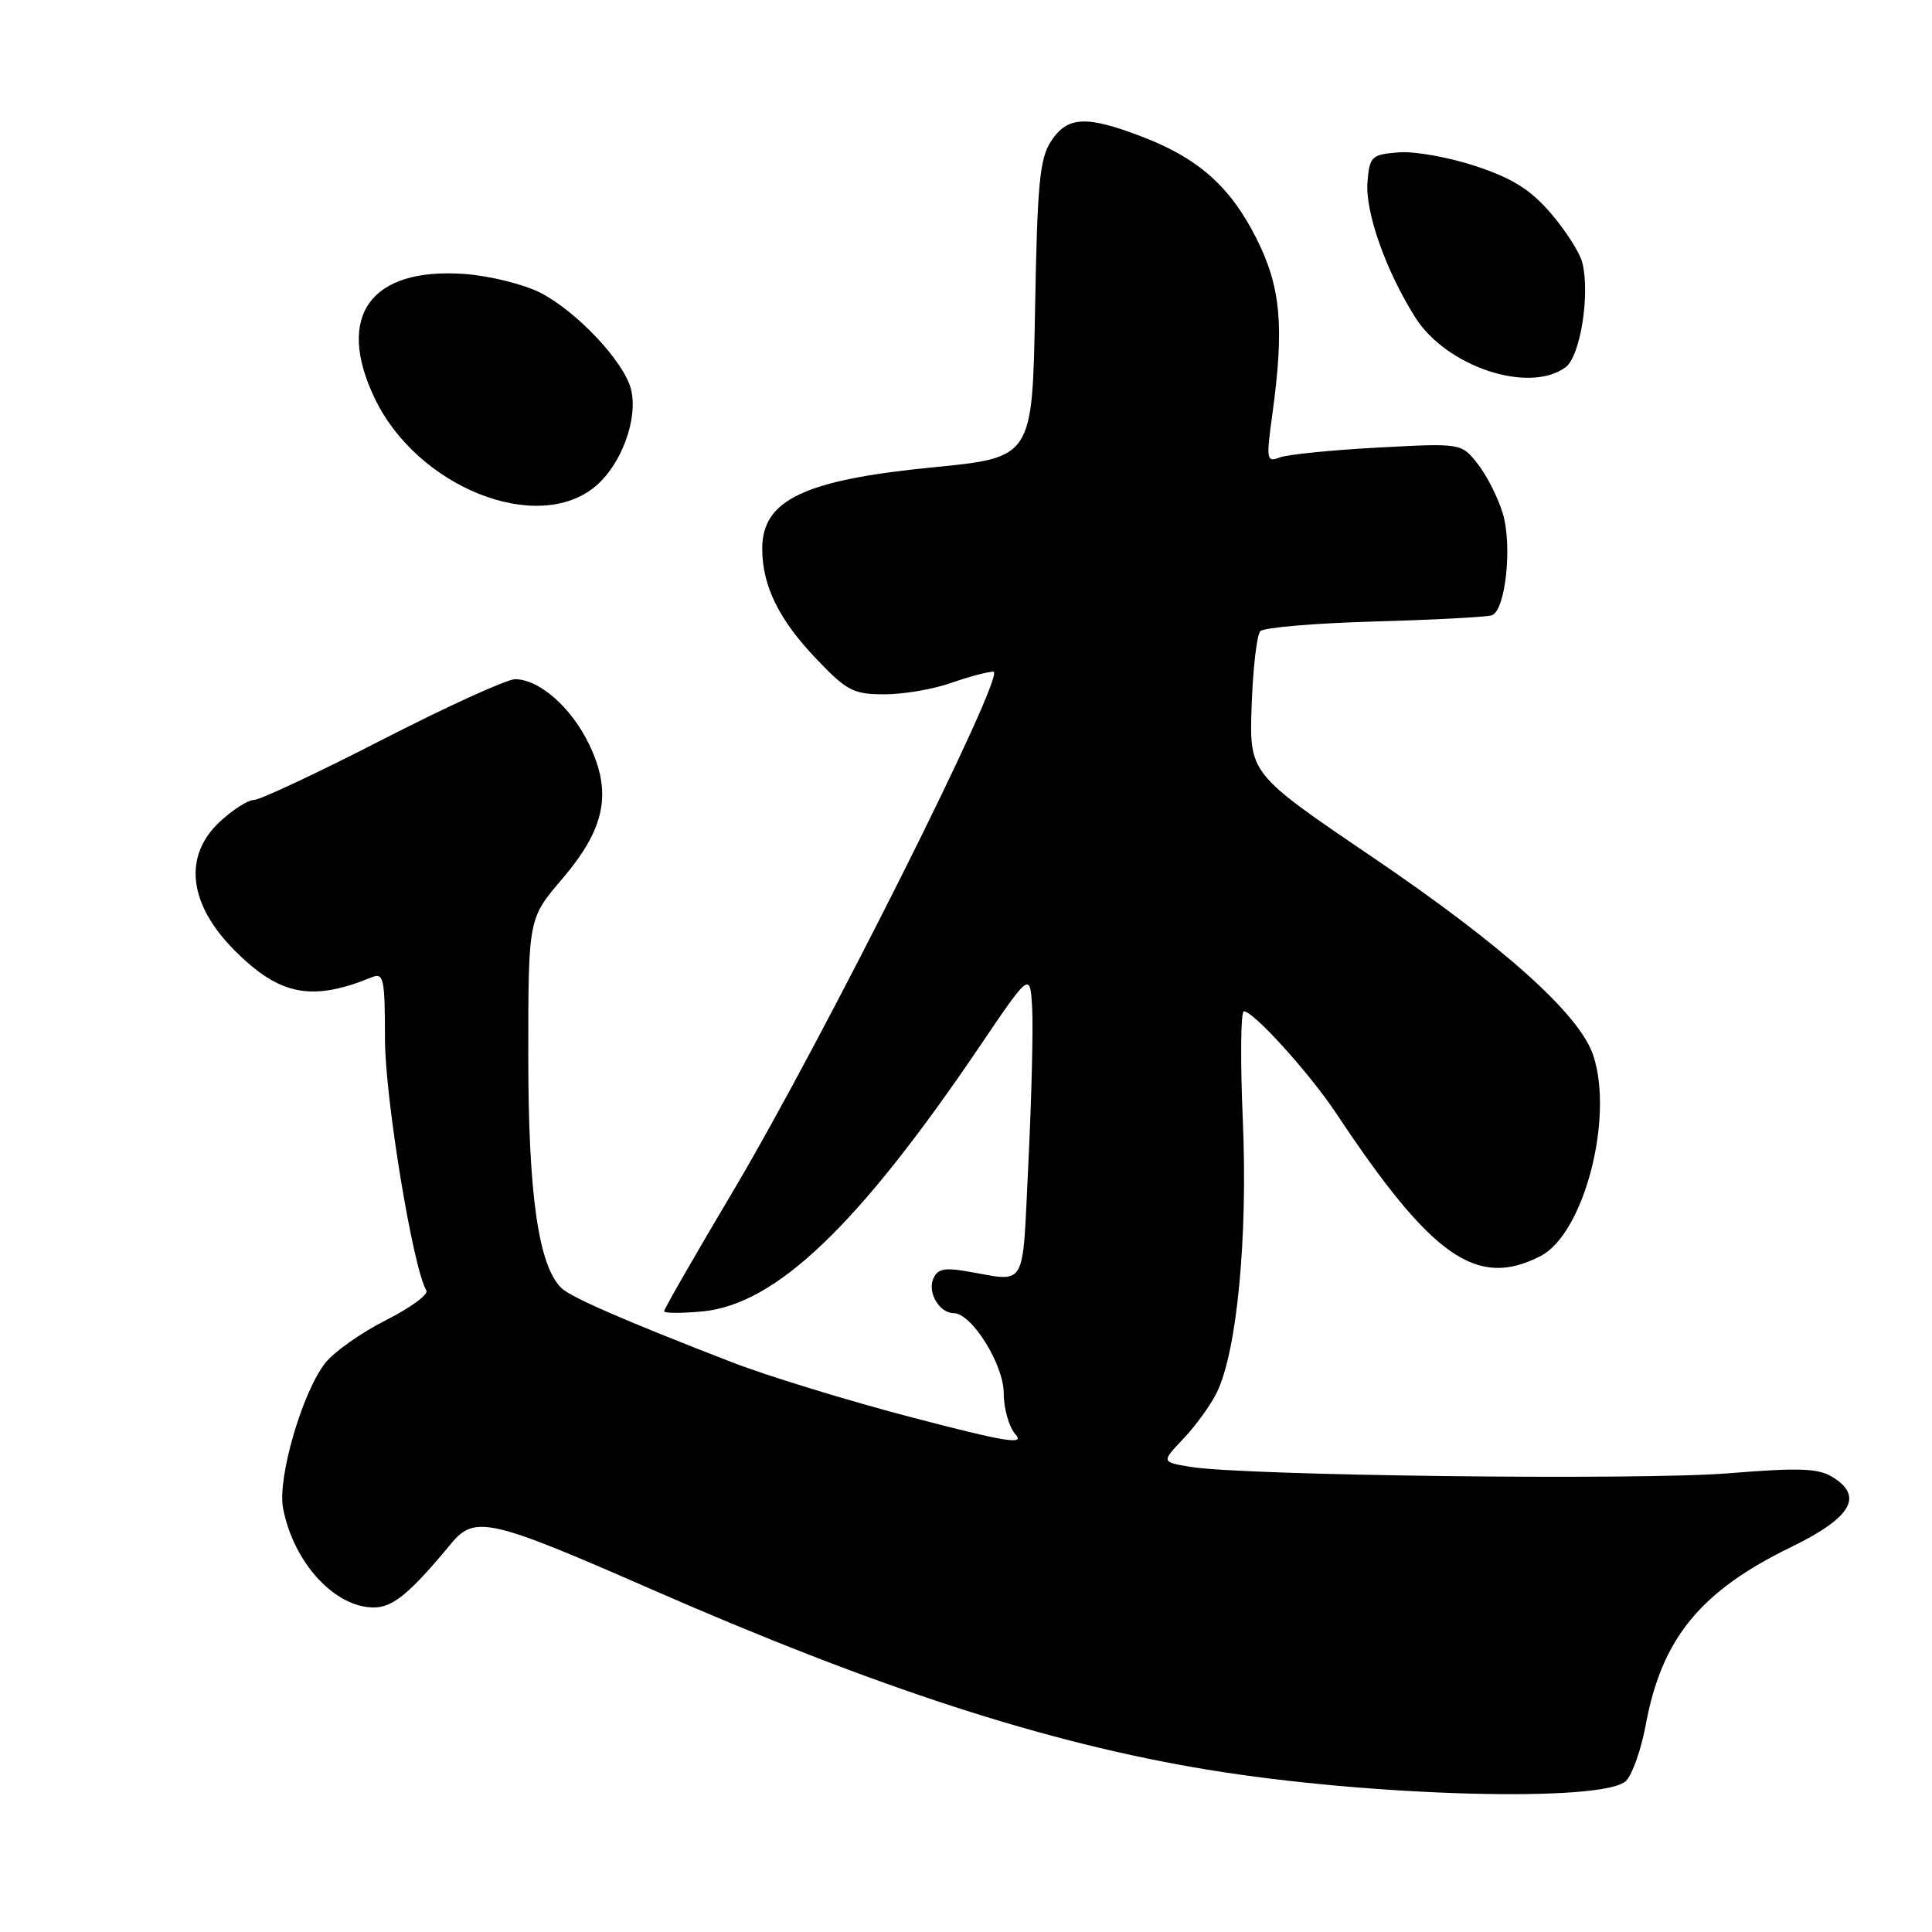 <?xml version="1.0" encoding="UTF-8" standalone="no"?>
<!DOCTYPE svg PUBLIC "-//W3C//DTD SVG 1.1//EN" "http://www.w3.org/Graphics/SVG/1.1/DTD/svg11.dtd" >
<svg xmlns="http://www.w3.org/2000/svg" xmlns:xlink="http://www.w3.org/1999/xlink" version="1.1" viewBox="0 0 256 256">
 <g >
 <path fill="currentColor"
d=" M 215.46 235.97 C 216.30 235.13 217.48 231.77 218.08 228.50 C 220.19 217.11 225.32 210.84 237.30 205.01 C 245.32 201.10 247.00 198.28 242.81 195.71 C 240.92 194.55 238.40 194.46 229.00 195.22 C 217.32 196.17 164.65 195.54 157.69 194.36 C 153.88 193.72 153.88 193.72 156.83 190.61 C 158.45 188.90 160.44 186.15 161.24 184.50 C 163.91 179.04 165.35 163.92 164.68 148.44 C 164.34 140.50 164.40 134.00 164.82 134.00 C 166.10 134.00 173.51 142.20 177.04 147.50 C 189.73 166.62 195.70 170.79 204.14 166.43 C 209.86 163.47 213.87 148.19 211.12 139.86 C 209.32 134.41 199.26 125.38 181.75 113.50 C 165.54 102.50 165.54 102.50 165.85 93.50 C 166.02 88.55 166.54 84.11 167.00 83.63 C 167.46 83.15 174.29 82.57 182.17 82.35 C 190.05 82.13 197.03 81.76 197.68 81.53 C 199.49 80.89 200.41 72.32 199.13 68.04 C 198.51 65.97 197.02 63.02 195.82 61.49 C 193.63 58.71 193.63 58.71 182.52 59.31 C 176.41 59.64 170.58 60.22 169.56 60.62 C 167.82 61.28 167.76 60.93 168.59 54.91 C 170.19 43.26 169.72 38.05 166.51 31.65 C 163.05 24.75 158.81 20.97 151.30 18.10 C 143.93 15.28 141.44 15.40 139.27 18.71 C 137.76 21.01 137.45 24.32 137.15 41.02 C 136.80 60.63 136.80 60.63 123.65 61.92 C 106.58 63.59 101.00 66.24 101.00 72.69 C 101.00 77.64 103.22 82.15 108.23 87.37 C 112.22 91.55 113.10 92.00 117.20 92.00 C 119.70 92.00 123.66 91.33 126.00 90.50 C 128.34 89.68 130.87 89.00 131.63 89.00 C 133.48 89.00 108.99 137.87 97.12 157.86 C 92.10 166.31 88.00 173.45 88.00 173.74 C 88.00 174.02 90.29 174.03 93.09 173.77 C 102.83 172.83 113.74 162.40 129.82 138.64 C 136.50 128.77 136.50 128.77 136.77 133.64 C 136.91 136.31 136.69 145.47 136.27 154.00 C 135.41 171.29 136.26 169.83 127.89 168.42 C 125.04 167.94 124.15 168.18 123.63 169.53 C 122.92 171.38 124.53 174.00 126.37 174.00 C 128.75 174.00 133.00 180.81 133.00 184.62 C 133.00 186.67 133.71 189.12 134.57 190.08 C 135.84 191.49 133.21 191.05 120.82 187.81 C 112.40 185.61 101.67 182.32 97.00 180.51 C 82.84 175.03 75.56 171.86 74.36 170.65 C 71.33 167.62 70.00 158.21 70.00 139.95 C 70.00 121.72 70.00 121.72 74.47 116.49 C 80.22 109.75 81.16 105.03 78.03 98.57 C 75.68 93.71 71.44 90.00 68.24 90.00 C 67.16 90.00 59.26 93.60 50.68 98.00 C 42.11 102.40 34.44 106.00 33.65 106.00 C 32.86 106.00 30.81 107.31 29.11 108.90 C 24.23 113.46 24.98 119.83 31.13 125.98 C 37.07 131.92 41.32 132.74 49.25 129.50 C 50.84 128.85 51.00 129.60 51.01 137.64 C 51.01 145.52 54.74 168.15 56.50 171.00 C 56.82 171.51 54.40 173.28 51.14 174.93 C 47.87 176.58 44.26 179.13 43.10 180.60 C 40.07 184.45 36.76 195.79 37.50 199.78 C 38.83 206.98 44.31 213.00 49.54 213.00 C 52.06 213.00 54.36 211.09 59.77 204.54 C 62.89 200.76 64.92 201.22 86.00 210.45 C 116.19 223.68 138.63 230.97 160.00 234.49 C 181.66 238.06 212.55 238.88 215.46 235.97 Z  M 78.91 64.43 C 82.37 61.51 84.58 55.46 83.61 51.57 C 82.69 47.92 76.42 41.26 71.60 38.79 C 69.38 37.66 64.85 36.54 61.53 36.30 C 49.09 35.42 44.44 41.86 49.64 52.76 C 55.28 64.57 71.20 70.91 78.91 64.43 Z  M 207.44 48.67 C 209.40 47.24 210.72 38.99 209.66 34.78 C 209.34 33.50 207.48 30.58 205.53 28.30 C 202.81 25.13 200.46 23.65 195.54 22.01 C 192.00 20.84 187.40 20.01 185.30 20.19 C 181.73 20.48 181.48 20.72 181.20 24.08 C 180.87 28.07 183.60 35.83 187.54 42.07 C 191.66 48.59 202.58 52.22 207.44 48.67 Z "/>
</g>
</svg>